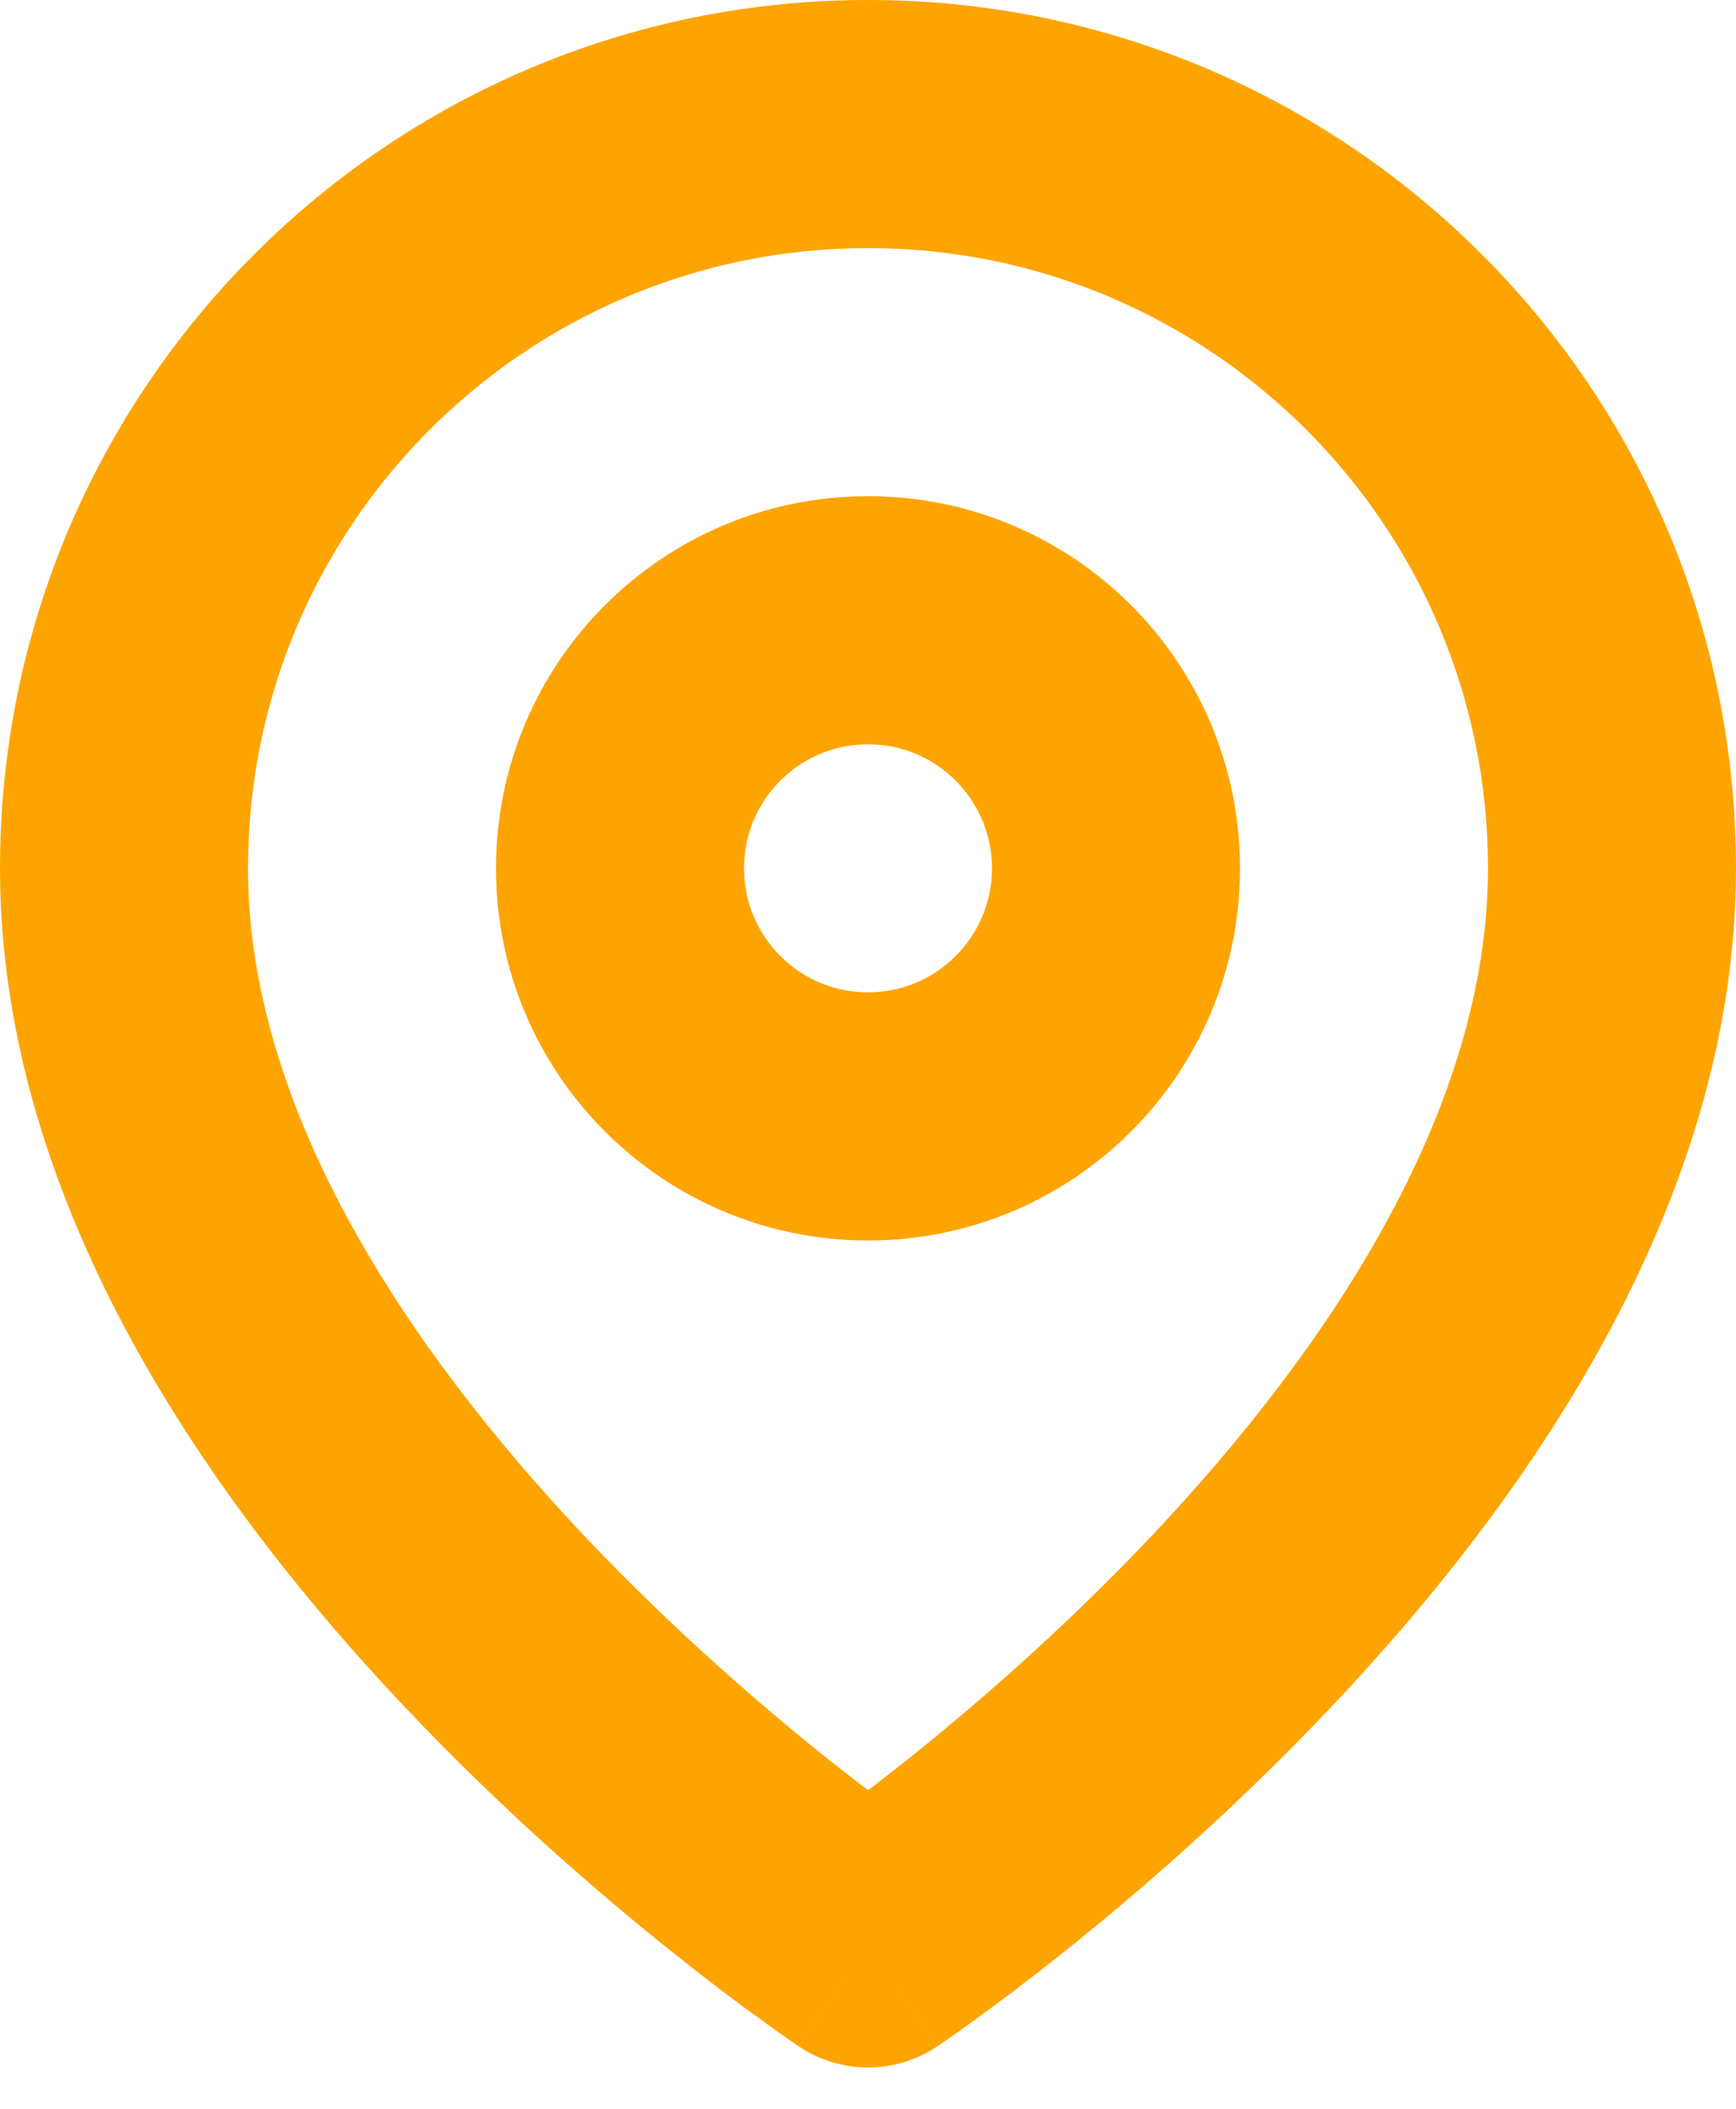 <svg width="14" height="17" viewBox="0 0 14 17" fill="none" xmlns="http://www.w3.org/2000/svg">
<path fill-rule="evenodd" clip-rule="evenodd" d="M7 2C4.239 2 2 4.239 2 7C2 8.931 3.266 10.854 4.726 12.396C5.436 13.145 6.149 13.759 6.685 14.187C6.799 14.277 6.905 14.359 7 14.432C7.095 14.359 7.201 14.277 7.315 14.187C7.851 13.759 8.564 13.145 9.274 12.396C10.734 10.854 12 8.931 12 7C12 4.239 9.761 2 7 2ZM7 15.667C6.445 16.499 6.445 16.499 6.445 16.498L6.444 16.498L6.442 16.497L6.437 16.493L6.421 16.482C6.407 16.473 6.388 16.46 6.363 16.443C6.314 16.409 6.244 16.36 6.157 16.296C5.981 16.17 5.734 15.986 5.44 15.751C4.851 15.283 4.064 14.605 3.274 13.771C1.734 12.146 0 9.735 0 7C5.96046e-08 3.134 3.134 0 7 0C10.866 0 14 3.134 14 7C14 9.735 12.266 12.146 10.726 13.771C9.936 14.605 9.149 15.283 8.56 15.751C8.266 15.986 8.019 16.17 7.843 16.296C7.756 16.36 7.686 16.409 7.637 16.443C7.612 16.46 7.593 16.473 7.579 16.482L7.563 16.493L7.558 16.497L7.556 16.498L7.555 16.498C7.555 16.499 7.555 16.499 7 15.667ZM7 15.667L7.555 16.499C7.219 16.723 6.781 16.723 6.445 16.499L7 15.667ZM4 7C4 5.343 5.343 4 7 4C8.657 4 10 5.343 10 7C10 8.657 8.657 10 7 10C5.343 10 4 8.657 4 7ZM7 6C6.448 6 6 6.448 6 7C6 7.552 6.448 8 7 8C7.552 8 8 7.552 8 7C8 6.448 7.552 6 7 6Z" fill="#FEA401"/>
</svg>
